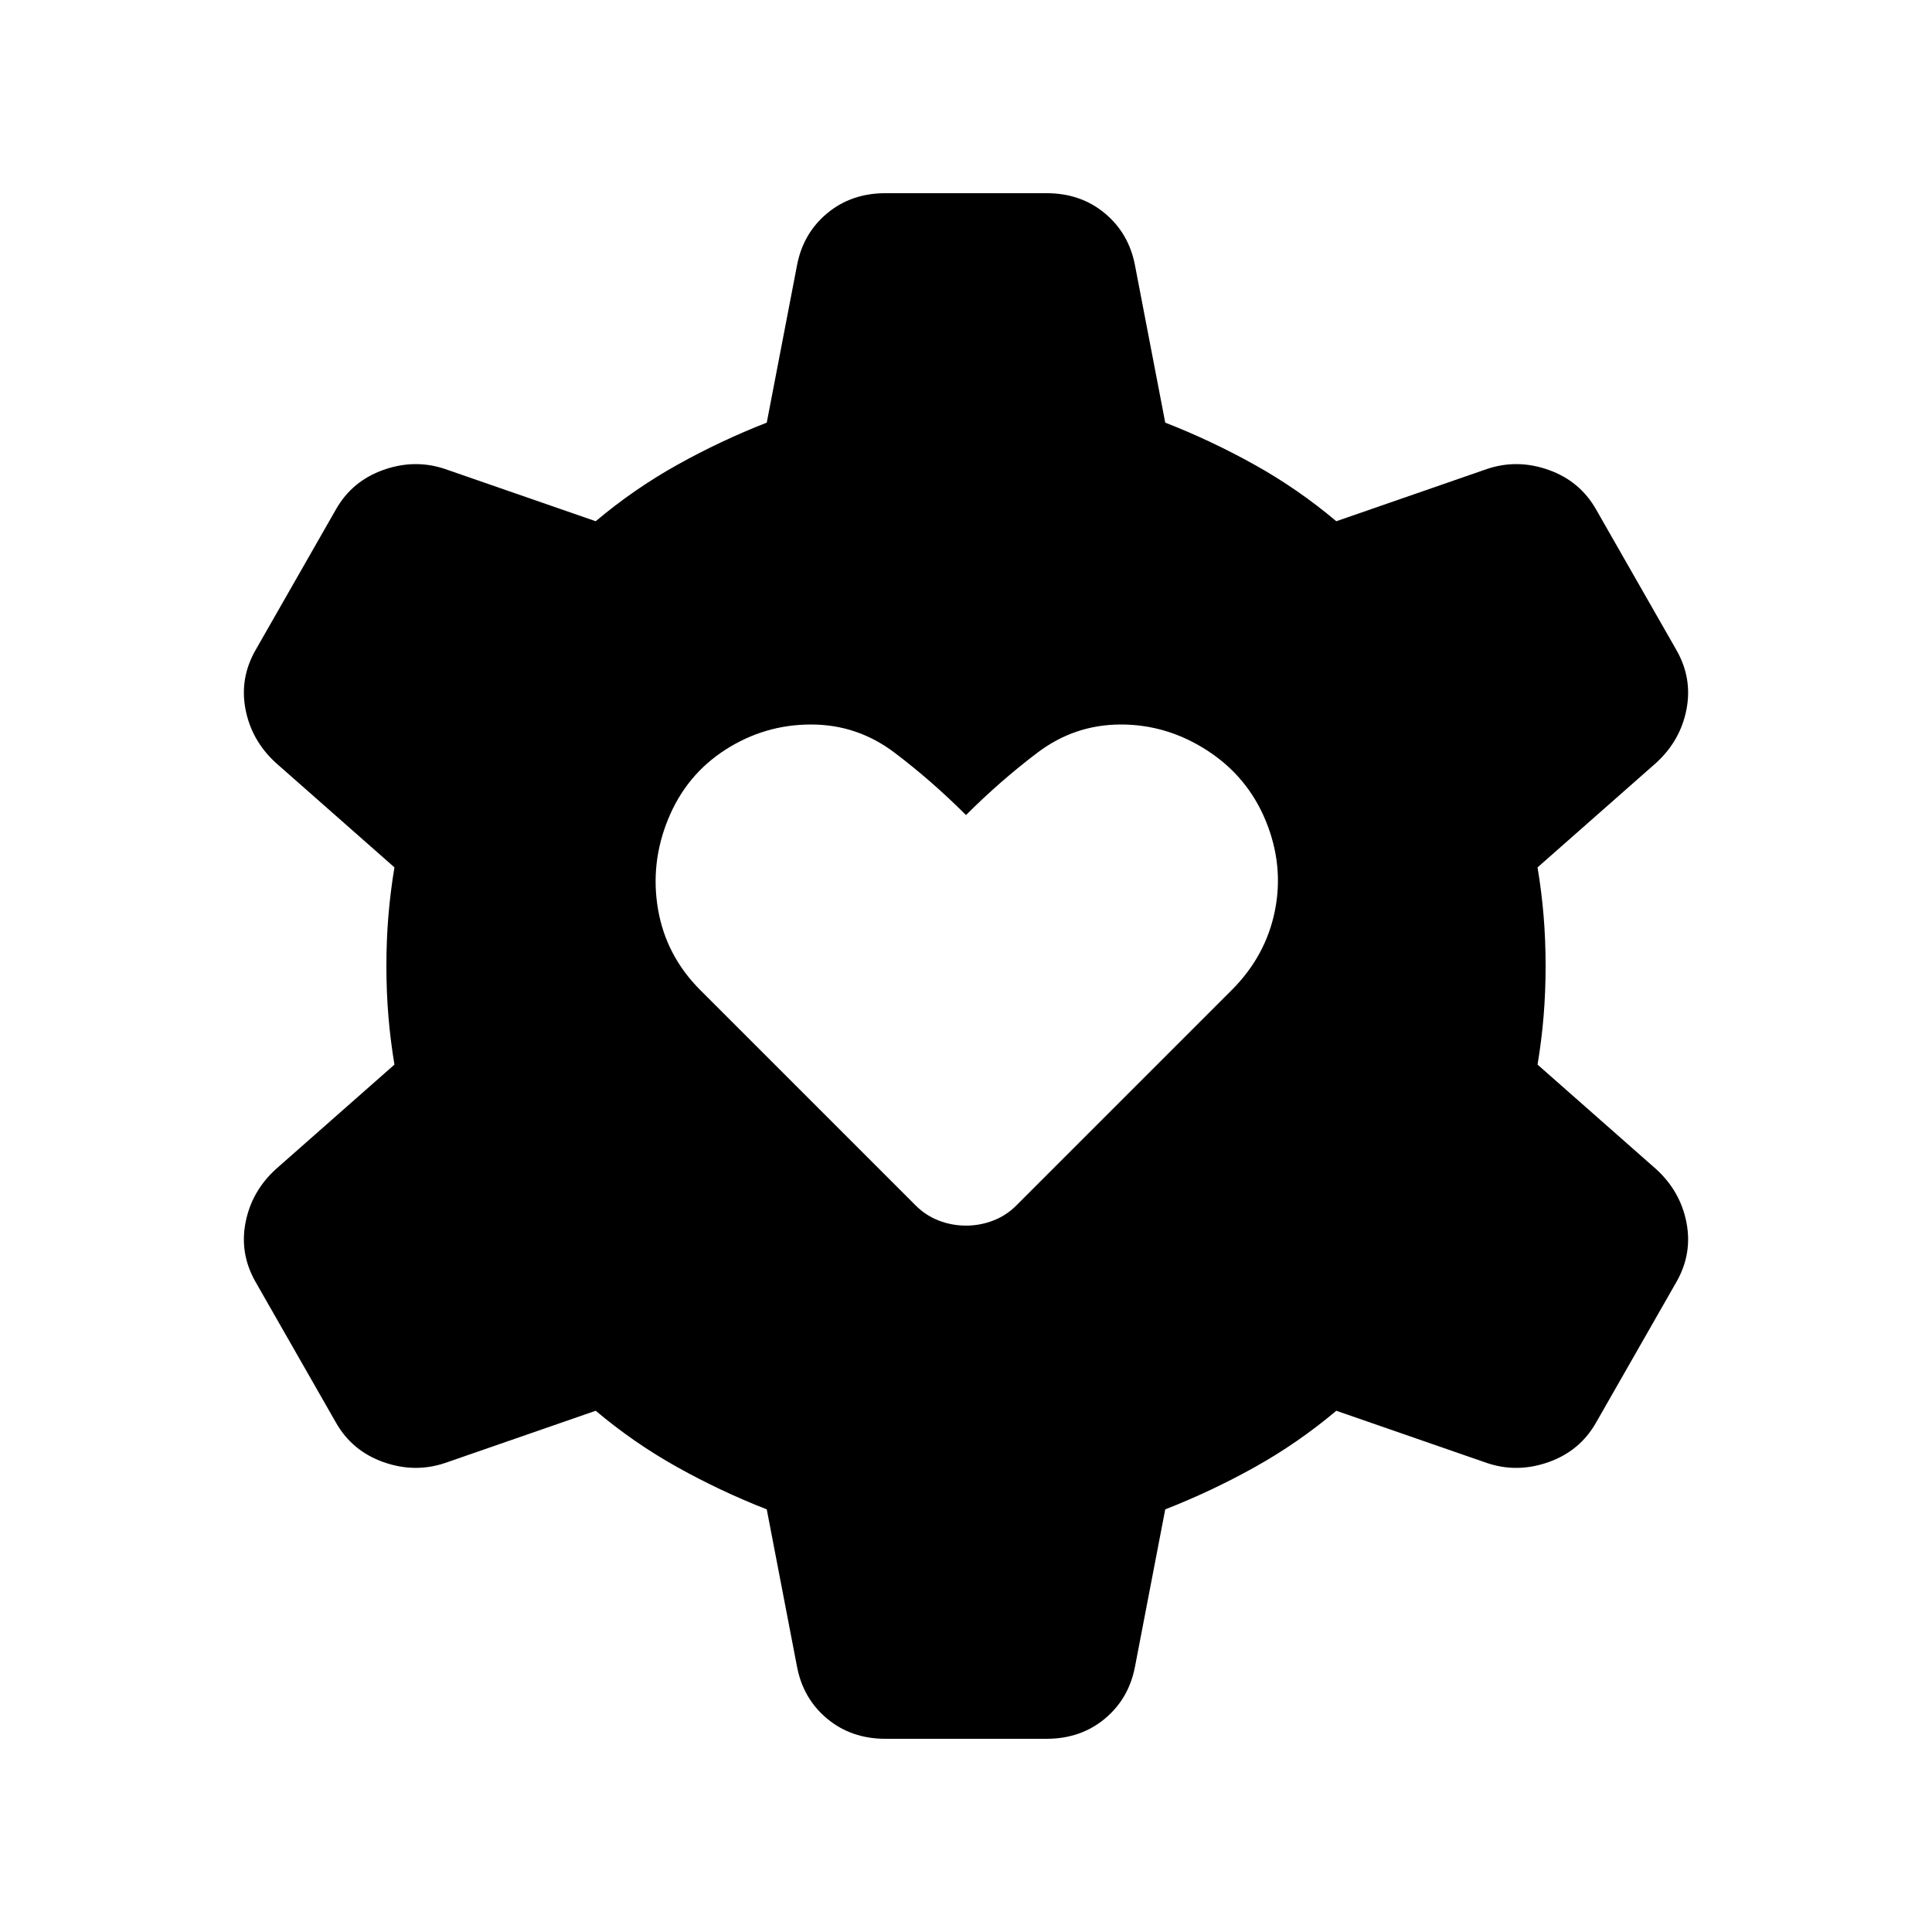 <svg xmlns="http://www.w3.org/2000/svg" height="20" viewBox="0 -960 960 960" width="20"><path d="M440-96q-17 0-29-10t-15-26l-15-78q-23-9-44.5-21T296-259l-75 26q-15 5-30.5-.5T167-253l-40-70q-8-14-5-29.5t15-26.5l59-52q-2-12-3-24t-1-25q0-13 1-25t3-24l-59-52q-12-11-15-26.5t5-29.5l40-70q8-14 23.5-19.5t30.5-.5l75 26q19-16 40.5-28t44.5-21l15-78q3-16 15-26t29-10h80q17 0 29 10t15 26l15 78q23 9 44.5 21t40.5 28l75-26q15-5 30.5.5T793-707l40 70q8 14 5 29.5T823-581l-59 52q2 12 3 24t1 25q0 13-1 25t-3 24l59 52q12 11 15 26.5t-5 29.5l-40 70q-8 14-23.5 19.5t-30.5.5l-75-26q-19 16-40.5 28T579-210l-15 78q-3 16-15 26t-29 10h-80Zm40-255q7 0 13.5-2.5T505-361l107-107q17-17 21.5-39.5T629-552q-9-22-29-35t-43-13q-23 0-41.5 14T480-555q-17-17-35.5-31T403-600q-23 0-42.5 12.5T332-553q-9 22-5 45t21 40l107 107q5 5 11.5 7.5T480-351Z"/></svg>